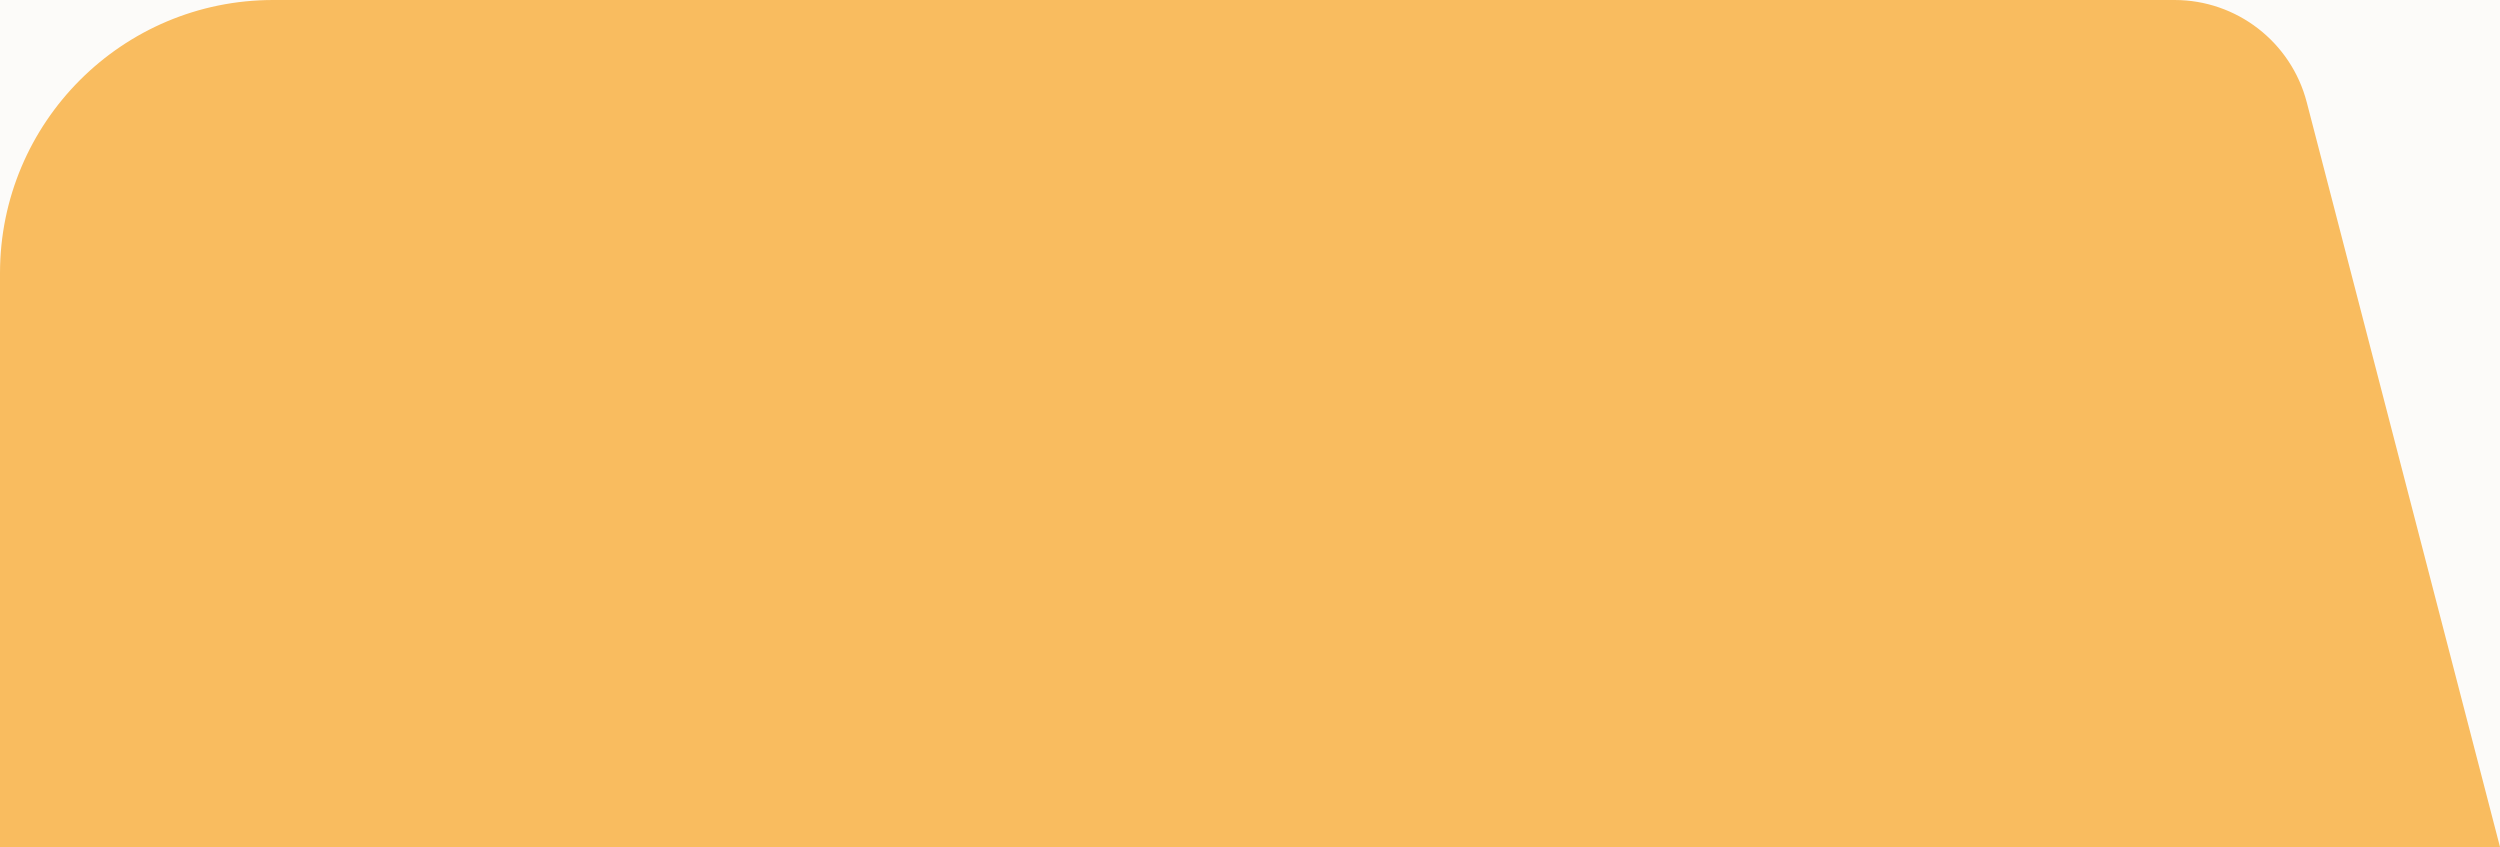 <svg width="183" height="62" viewBox="0 0 183 62" fill="none" xmlns="http://www.w3.org/2000/svg">
<rect width="183" height="62" fill="#AEAEAE"/>
<g id="&#235;&#141;&#176;&#236;&#138;&#164;&#237;&#129;&#172;&#237;&#131;&#145; &#235;&#148;&#148;&#236;&#158;&#144;&#236;&#157;&#184; &#236;&#139;&#156;&#236;&#149;&#136;">
<path d="M-889 -20933C-889 -20934.1 -888.105 -20935 -887 -20935H15129C15130.1 -20935 15131 -20934.1 15131 -20933V19814C15131 19815.1 15130.1 19816 15129 19816H-887C-888.104 19816 -889 19815.1 -889 19814V-20933Z" fill="#444444"/>
<path d="M-887 -20934H15129V-20936H-887V-20934ZM15130 -20933V19814H15132V-20933H15130ZM15129 19815H-887V19817H15129V19815ZM-888 19814V-20933H-890V19814H-888ZM-887 19815C-887.552 19815 -888 19814.6 -888 19814H-890C-890 19815.7 -888.656 19817 -887 19817V19815ZM15130 19814C15130 19814.6 15129.6 19815 15129 19815V19817C15130.7 19817 15132 19815.7 15132 19814H15130ZM15129 -20934C15129.6 -20934 15130 -20933.6 15130 -20933H15132C15132 -20934.7 15130.7 -20936 15129 -20936V-20934ZM-887 -20936C-888.656 -20936 -890 -20934.7 -890 -20933H-888C-888 -20933.6 -887.553 -20934 -887 -20934V-20936Z" fill="white" fill-opacity="0.1"/>
<g id="&#236;&#152;&#164;&#235;&#139;&#181;&#235;&#170;&#168;&#236;&#149;&#132;_&#235;&#130;&#152;&#236;&#149;&#188;&#235;&#176;&#156;&#236;&#157;&#140;&#236;&#153;&#149;_&#236;&#167;&#128;&#236;&#154;&#176;&#234;&#184;&#176;&#235;&#178;&#132;&#237;&#138;&#188; &#237;&#153;&#156;&#236;&#132;&#177;" clip-path="url(#clip0_2797_8121)">
<rect width="1920" height="1080" transform="translate(-420 -198)" fill="#FCFBF9"/>
<g id="&#236;&#152;&#164;&#235;&#139;&#181;&#235;&#170;&#168;&#236;&#149;&#132;_&#235;&#130;&#152;&#236;&#149;&#188;&#235;&#176;&#156;&#236;&#157;&#140;&#236;&#153;&#149;_&#236;&#167;&#128;&#236;&#154;&#176;&#234;&#184;&#176;&#235;&#178;&#132;&#237;&#138;&#188; &#237;&#153;&#156;&#236;&#132;&#177;_2">
<rect width="1280" height="958" transform="translate(-100 -118)" fill="#FCFBF9"/>
<g id="Frame 1707483703">
<g id="Frame 1707483683">
<path id="Rectangle 34624749" d="M168.855 7.488C167.711 3.079 163.731 0 159.176 0H20C8.954 0 0 8.954 0 20V62H183L168.855 7.488Z" fill="#F9BC5F"/>
</g>
</g>
</g>
</g>
</g>
<defs>
<clipPath id="clip0_2797_8121">
<rect width="1920" height="1080" fill="white" transform="translate(-420 -198)"/>
</clipPath>
</defs>
</svg>
